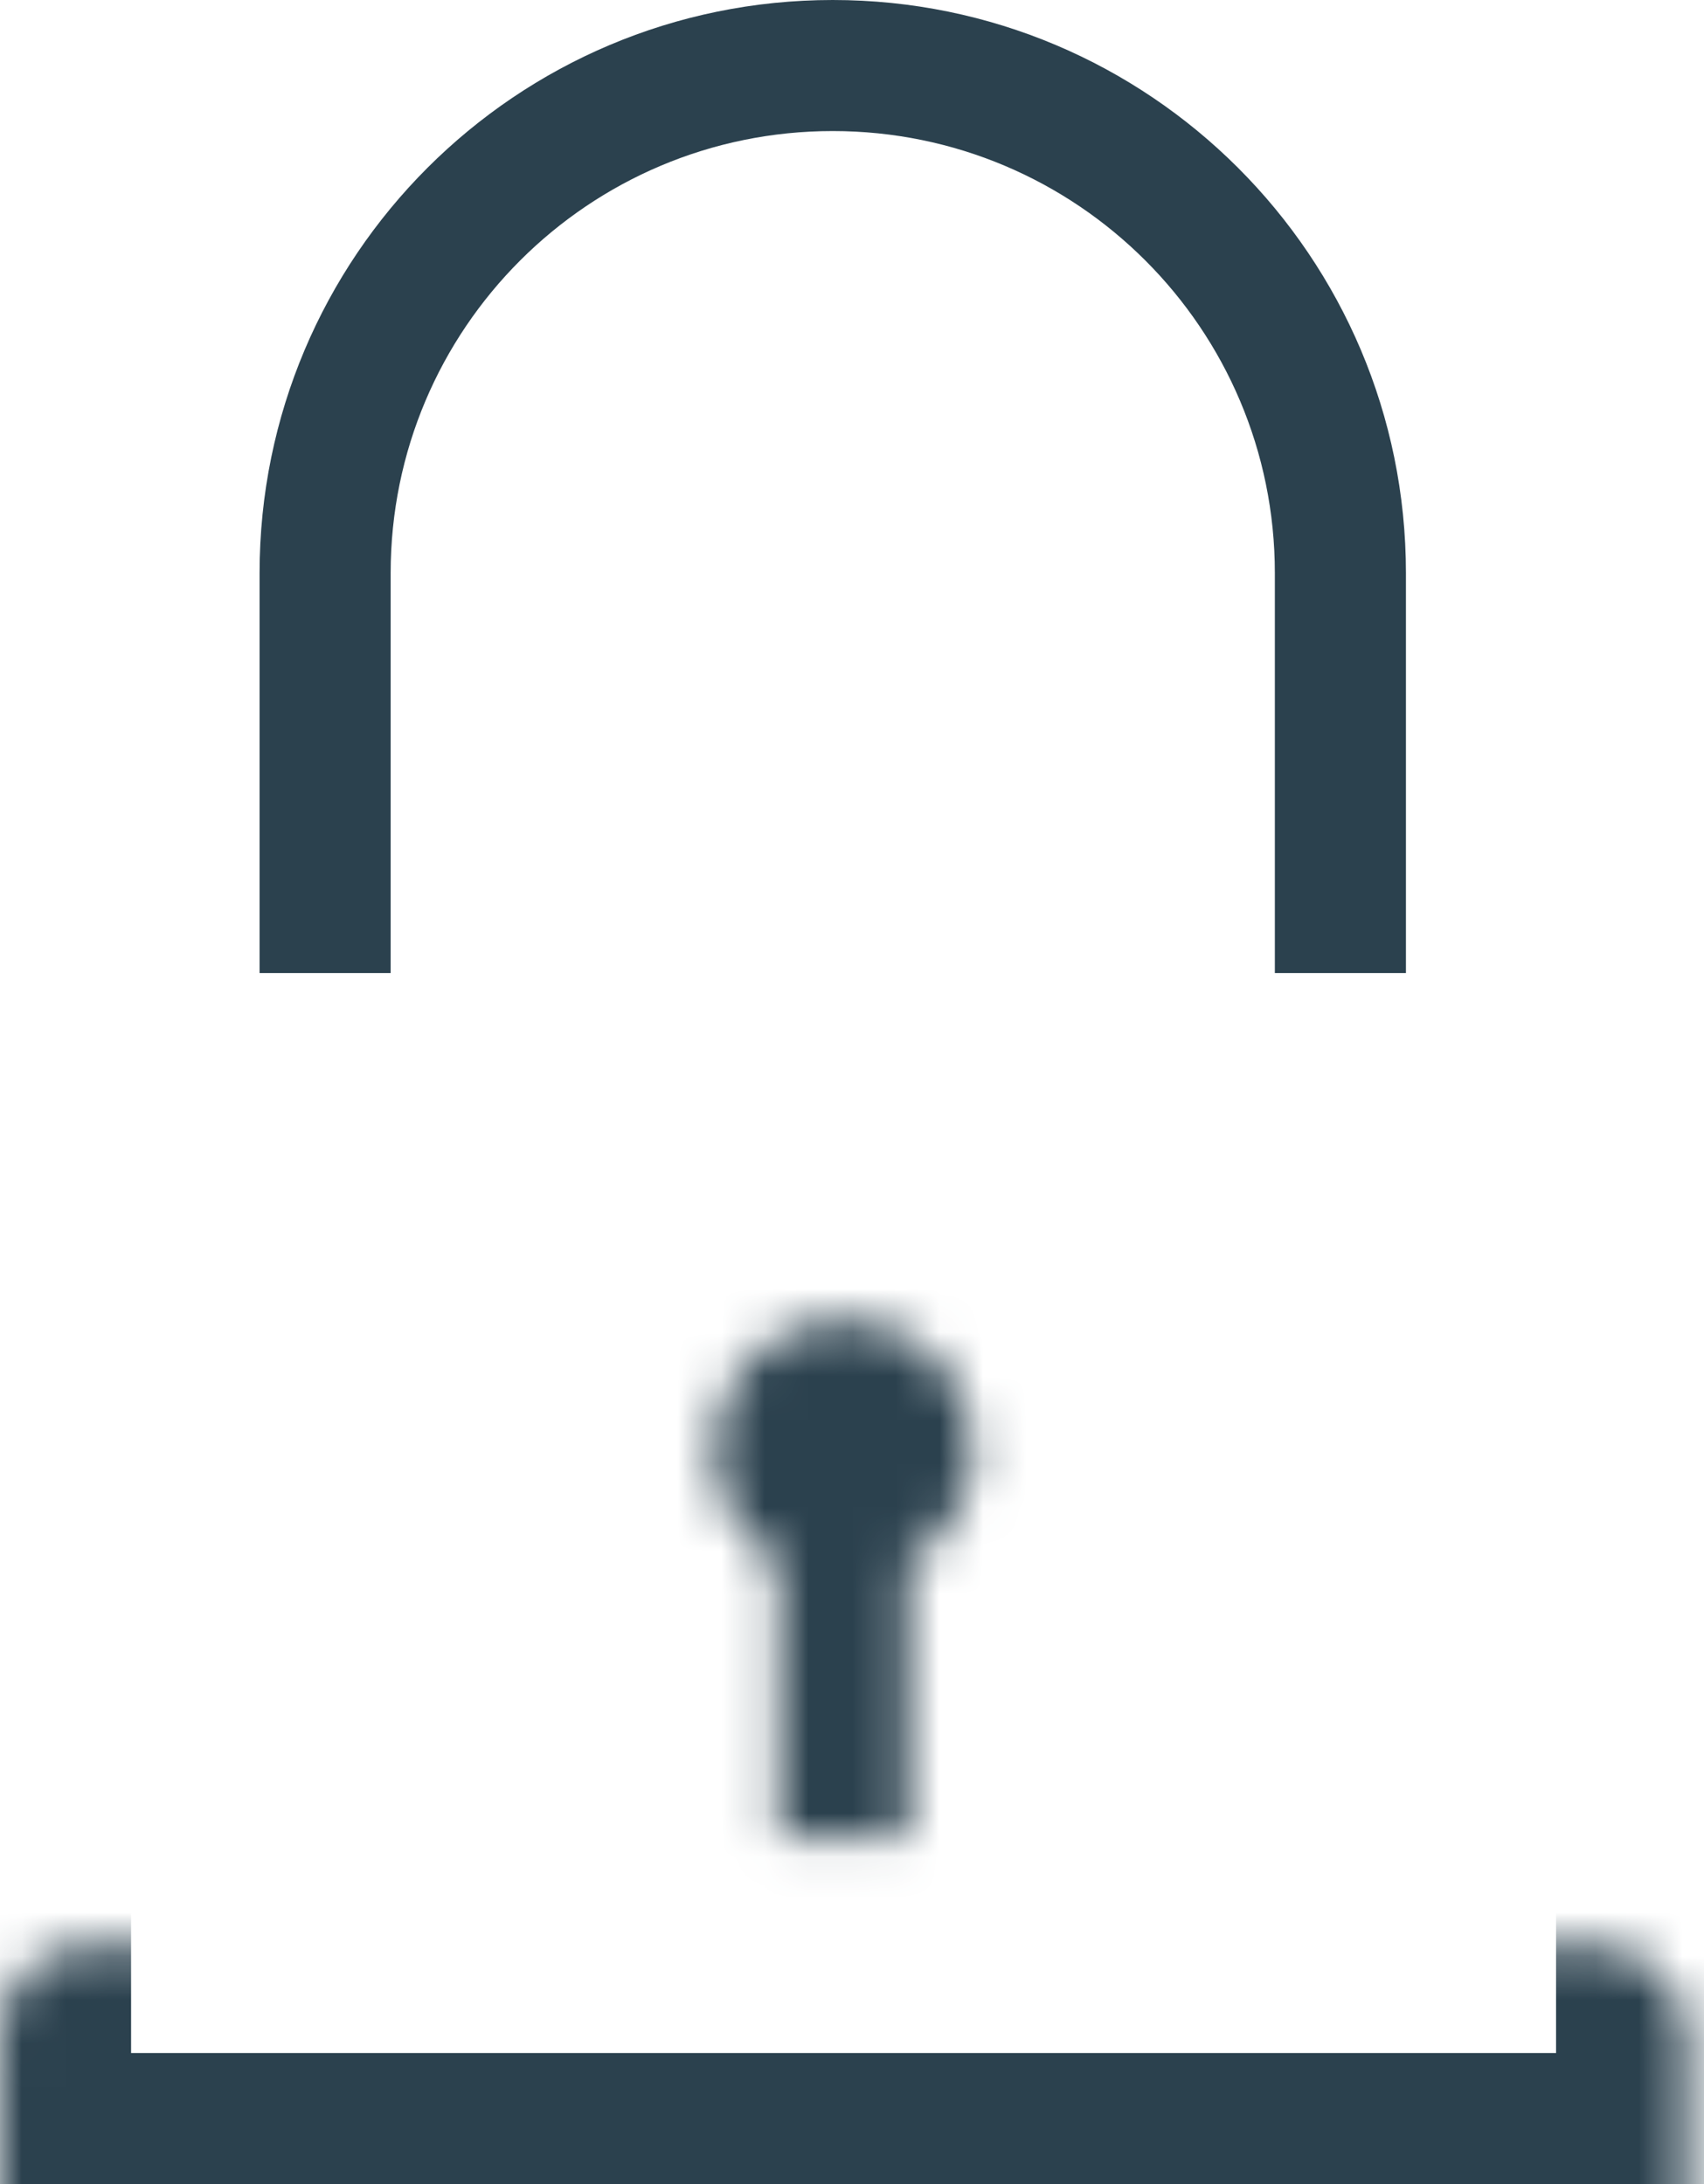 <svg width="39" height="50" viewBox="0 0 39 50" fill="none" xmlns="http://www.w3.org/2000/svg">
<path fill-rule="evenodd" clip-rule="evenodd" d="M29.178 22.277V13.119C29.178 7.53 24.648 3 19.059 3C13.471 3 8.941 7.53 8.941 13.119V22.277H5.941V13.119C5.941 5.873 11.814 0 19.059 0C26.305 0 32.178 5.873 32.178 13.119V22.277H29.178Z" fill="#2B414E"/>
<mask id="path-2-inside-1_1_215" fill="white">
<rect y="22.277" width="38.614" height="27.723" rx="2"/>
</mask>
<rect y="22.277" width="38.614" height="27.723" rx="2" stroke="#2B414E" stroke-width="6" mask="url(#path-2-inside-1_1_215)"/>
<mask id="path-3-inside-2_1_215" fill="white">
<path fill-rule="evenodd" clip-rule="evenodd" d="M20.792 35.741C21.68 35.227 22.277 34.268 22.277 33.168C22.277 31.528 20.947 30.198 19.307 30.198C17.666 30.198 16.337 31.528 16.337 33.168C16.337 34.268 16.934 35.227 17.822 35.741V42.079H20.792V35.741Z"/>
</mask>
<path d="M20.792 35.741L19.29 33.144L17.792 34.011V35.741H20.792ZM17.822 35.741H20.822V34.011L19.324 33.144L17.822 35.741ZM17.822 42.079H14.822V45.079H17.822V42.079ZM20.792 42.079V45.079H23.792V42.079H20.792ZM19.277 33.168C19.277 33.17 19.277 33.167 19.279 33.162C19.28 33.157 19.282 33.153 19.283 33.151C19.285 33.149 19.285 33.148 19.286 33.147C19.287 33.147 19.288 33.146 19.29 33.144L22.294 38.338C24.071 37.31 25.277 35.382 25.277 33.168H19.277ZM19.307 33.198C19.309 33.198 19.308 33.198 19.304 33.197C19.301 33.197 19.297 33.196 19.294 33.194C19.289 33.192 19.287 33.19 19.286 33.189C19.285 33.189 19.283 33.186 19.281 33.181C19.279 33.178 19.279 33.174 19.278 33.171C19.277 33.168 19.277 33.166 19.277 33.168H25.277C25.277 29.871 22.604 27.198 19.307 27.198V33.198ZM19.337 33.168C19.337 33.166 19.337 33.168 19.336 33.171C19.335 33.174 19.334 33.178 19.333 33.181C19.331 33.186 19.328 33.189 19.328 33.189C19.328 33.19 19.325 33.192 19.319 33.194C19.316 33.196 19.313 33.197 19.31 33.197C19.306 33.198 19.305 33.198 19.307 33.198V27.198C16.01 27.198 13.337 29.871 13.337 33.168H19.337ZM19.324 33.144C19.326 33.146 19.327 33.147 19.328 33.147C19.328 33.148 19.329 33.149 19.331 33.151C19.332 33.153 19.334 33.157 19.335 33.162C19.337 33.167 19.337 33.17 19.337 33.168H13.337C13.337 35.382 14.543 37.31 16.32 38.338L19.324 33.144ZM20.822 42.079V35.741H14.822V42.079H20.822ZM20.792 39.079H17.822V45.079H20.792V39.079ZM17.792 35.741V42.079H23.792V35.741H17.792Z" fill="#2B414E" mask="url(#path-3-inside-2_1_215)"/>
</svg>
